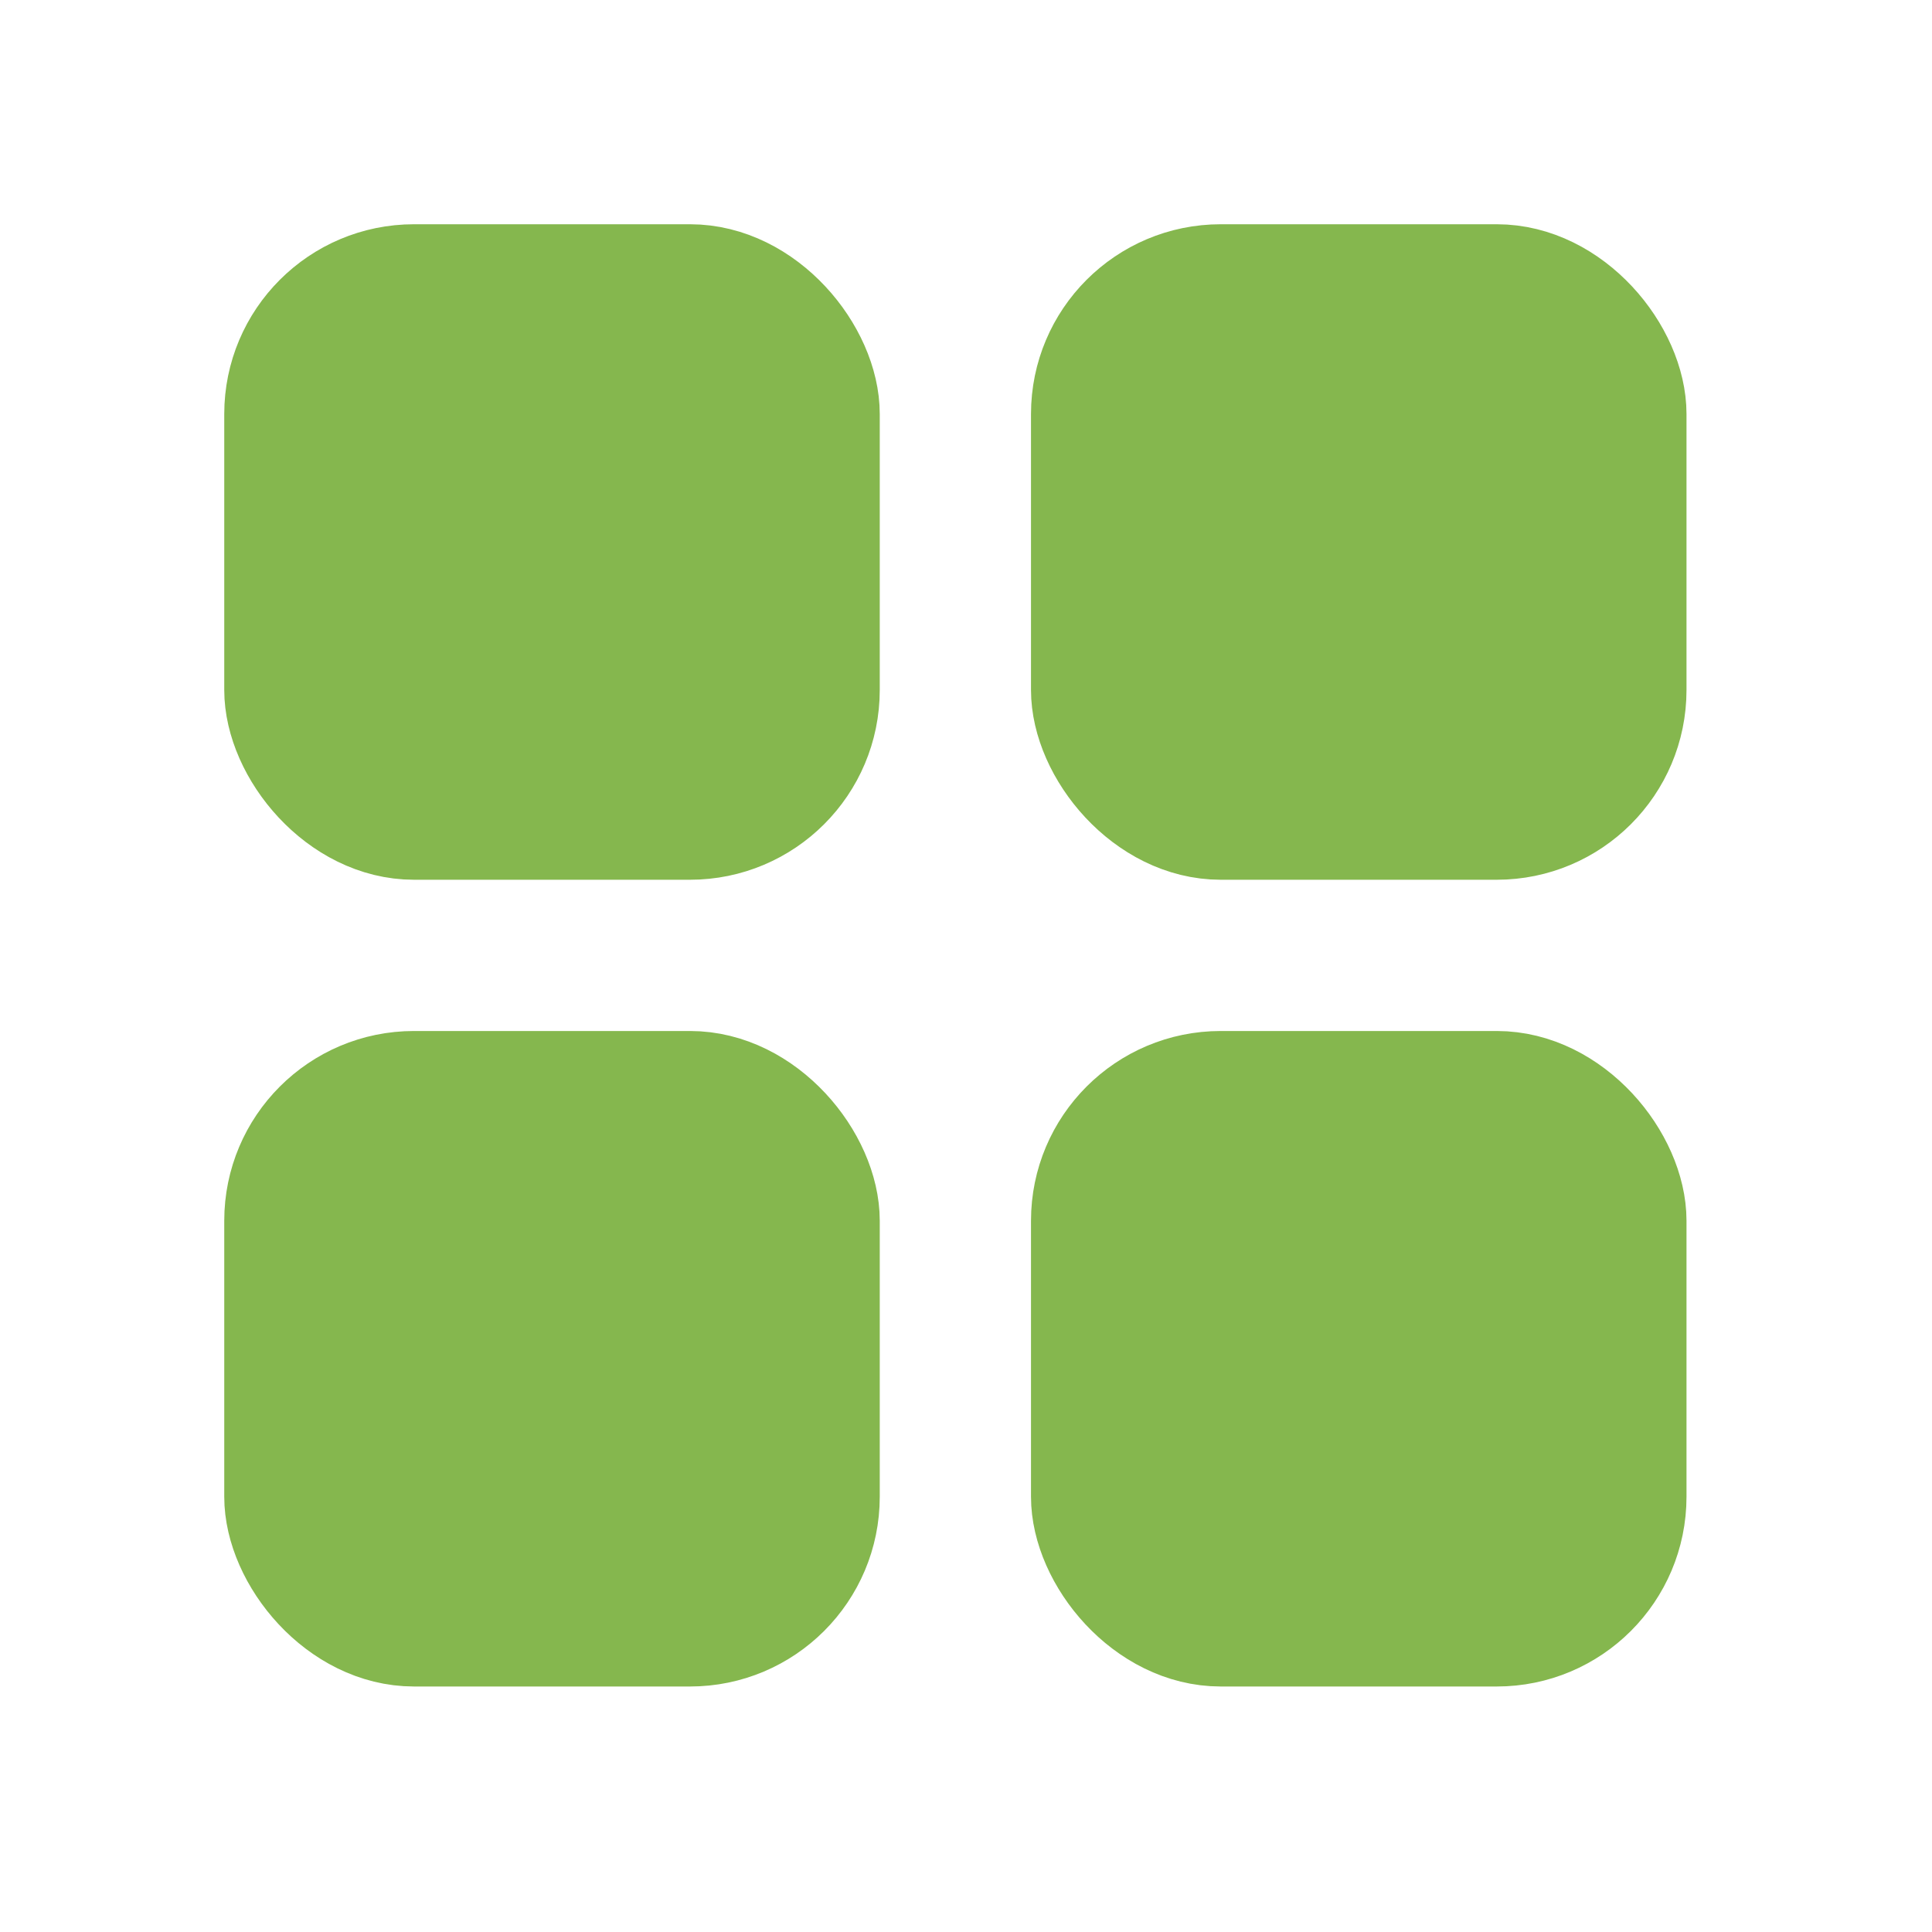 <svg xmlns="http://www.w3.org/2000/svg" width="28" height="28" viewBox="0 0 28 28">
    <g transform="translate(5 5)">
        <rect data-name="사각형 883" width="8" height="8" rx="2" transform="translate(-1 -1)" style="fill:#85b74e;stroke:#85b74e;stroke-linecap:round;stroke-linejoin:round;stroke-width:1.5px"/>
        <rect data-name="사각형 884" width="8" height="8" rx="2" transform="translate(10.692 -1)" style="fill:#85b74e;stroke:#85b74e;stroke-linecap:round;stroke-linejoin:round;stroke-width:1.5px"/>
        <rect data-name="사각형 885" width="8" height="8" rx="2" transform="translate(-1 10.692)" style="fill:#85b74e;stroke:#85b74e;stroke-linecap:round;stroke-linejoin:round;stroke-width:1.5px"/>
        <rect data-name="사각형 886" width="8" height="8" rx="2" transform="translate(10.692 10.692)" style="fill:#85b74e;stroke:#85b74e;stroke-linecap:round;stroke-linejoin:round;stroke-width:1.5px"/>
    </g>
</svg>

